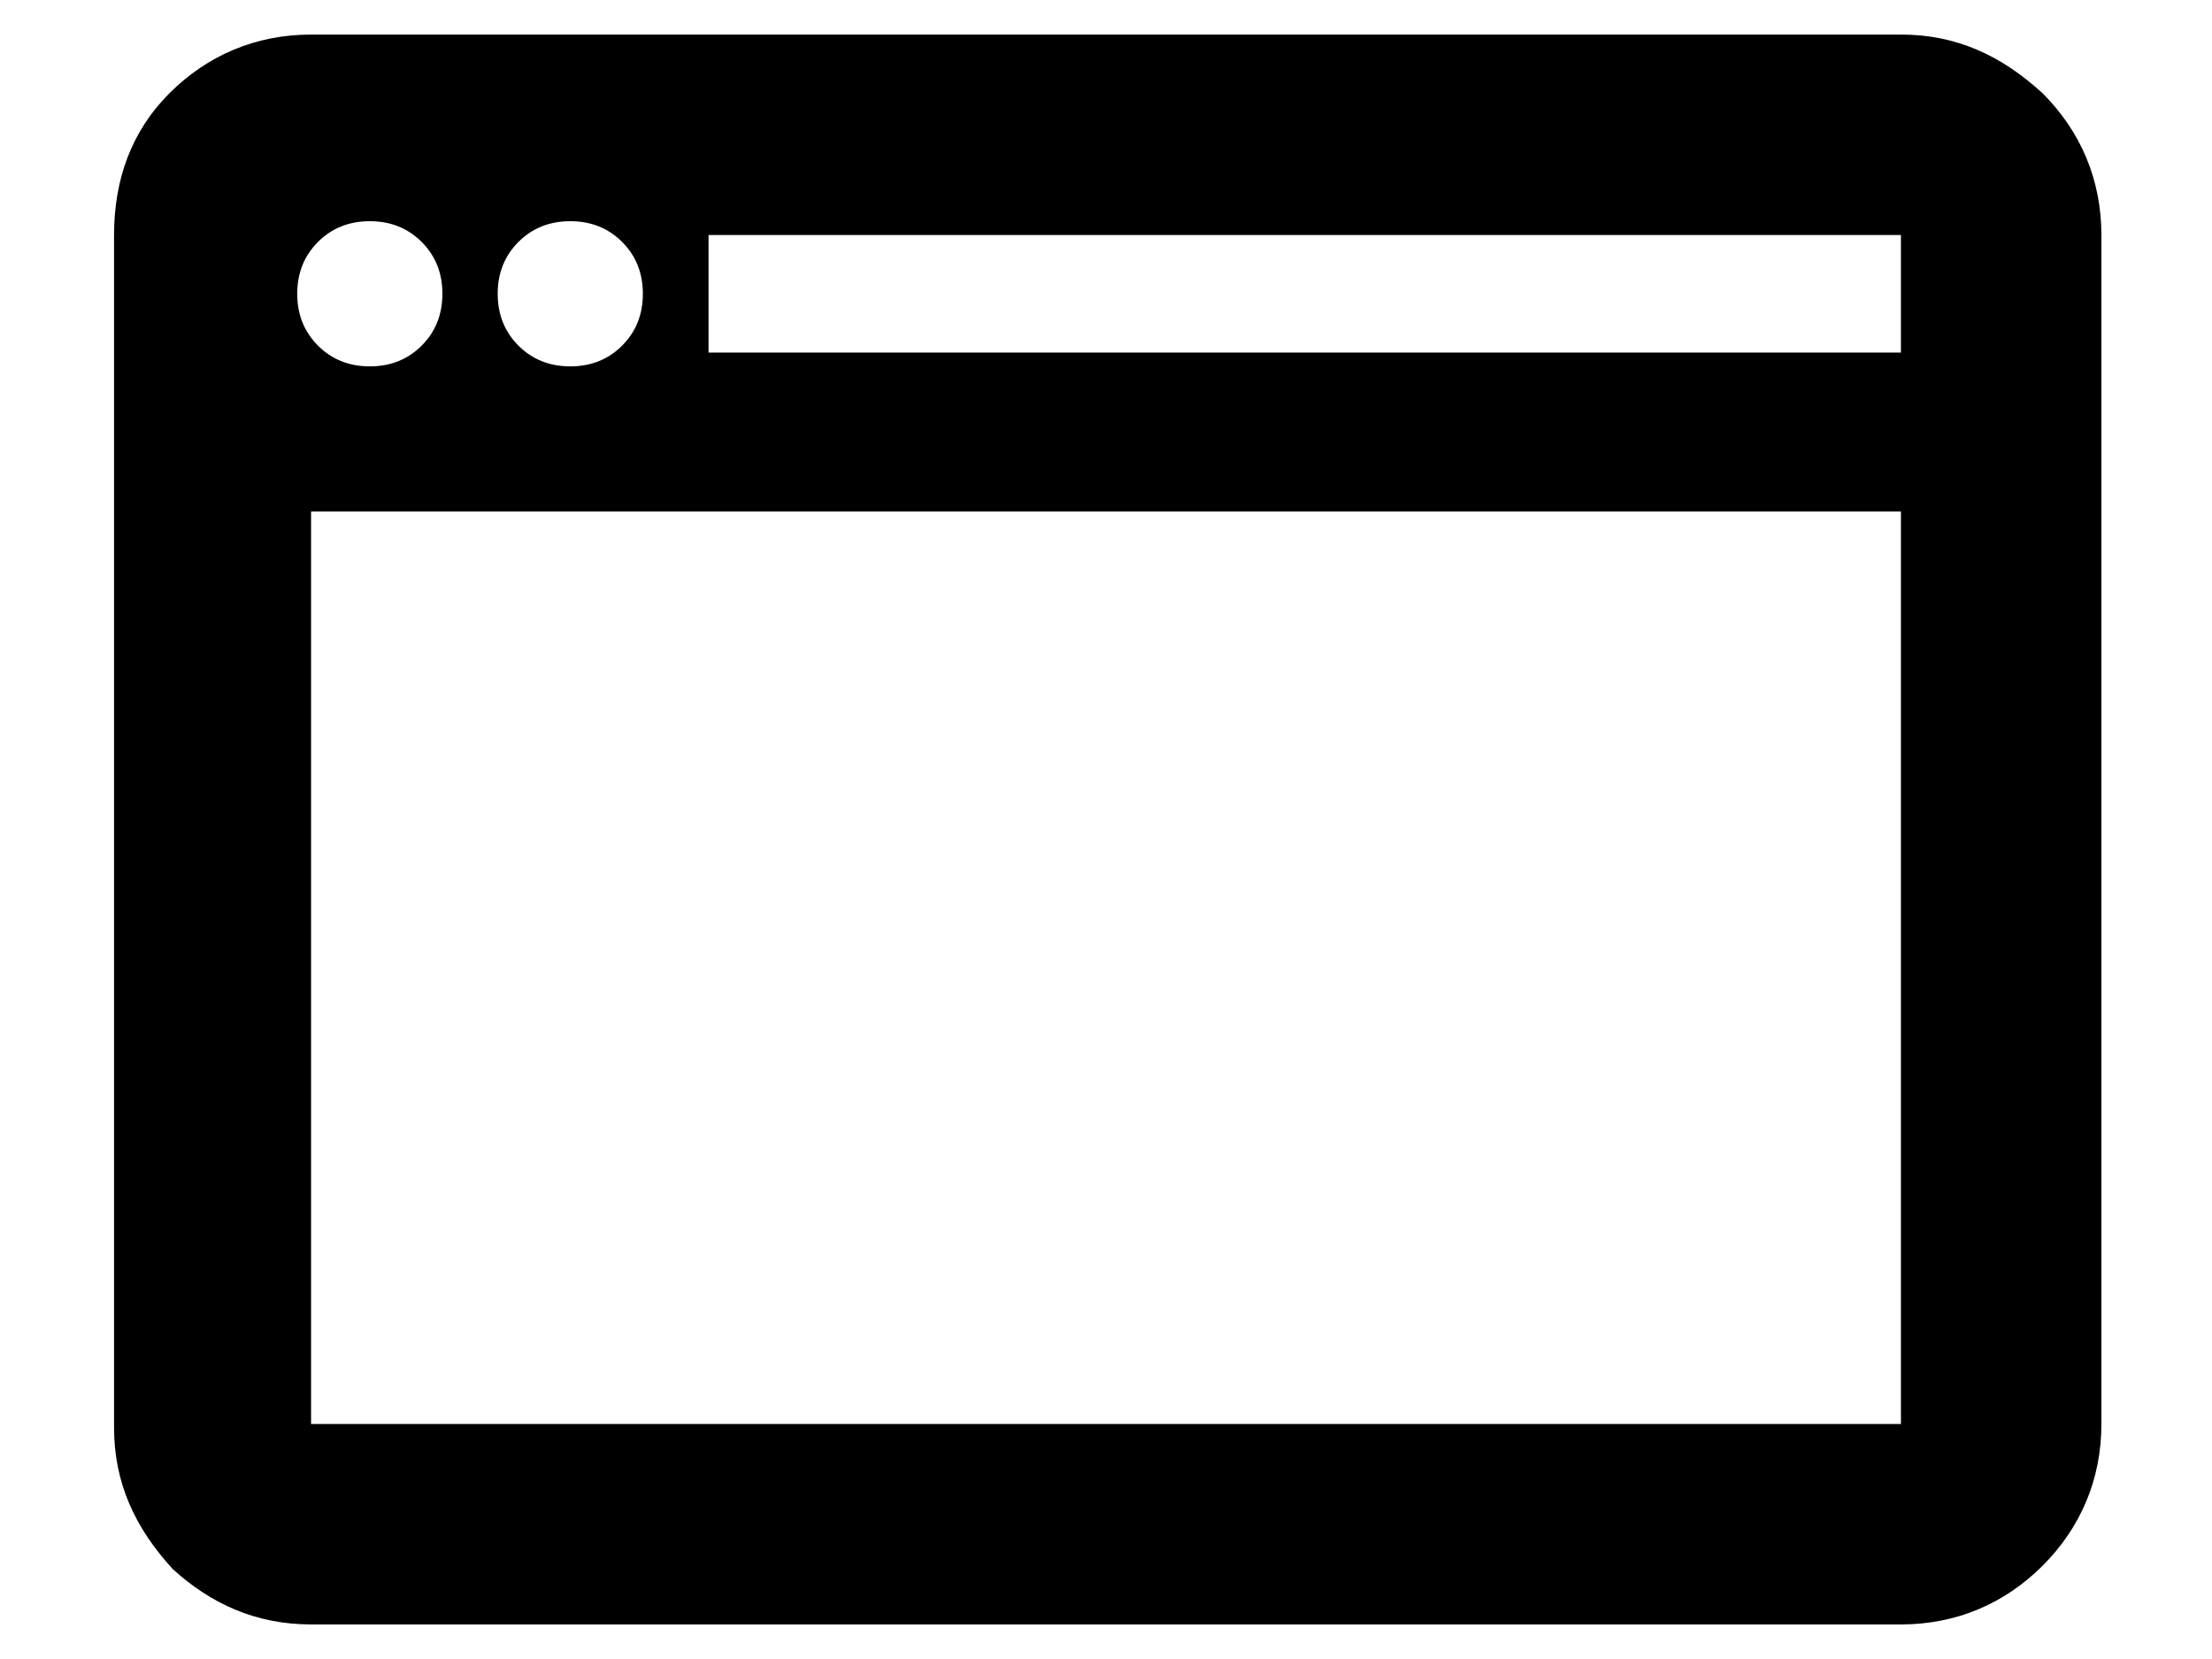 <svg xmlns="http://www.w3.org/2000/svg" viewBox="0 0 64 48">
<path d="M9,1c-1.6,0-3,0.6-4.1,1.7C3.8,3.8,3.3,5.2,3.3,6.8v34.5c0,1.6,0.6,2.9,1.7,4.1C6.1,46.4,7.4,47,9,47h46
	c1.6,0,3-0.6,4.1-1.7c1.1-1.1,1.7-2.5,1.7-4.1V6.8c0-1.6-0.6-3-1.7-4.1C57.9,1.6,56.6,1,55,1H9z M18,7c0.4,0.4,0.6,0.9,0.6,1.5
	c0,0.6-0.2,1.1-0.6,1.5c-0.4,0.4-0.9,0.6-1.5,0.6s-1.1-0.2-1.5-0.6c-0.4-0.4-0.6-0.9-0.6-1.5c0-0.6,0.2-1.1,0.6-1.5
	c0.4-0.4,0.9-0.6,1.5-0.6S17.6,6.6,18,7z M9.2,7c0.4-0.4,0.9-0.6,1.5-0.6c0.6,0,1.1,0.2,1.5,0.6c0.4,0.4,0.6,0.9,0.6,1.5
	c0,0.6-0.2,1.1-0.6,1.5c-0.4,0.4-0.9,0.6-1.5,0.6c-0.6,0-1.1-0.2-1.5-0.6C8.8,9.6,8.6,9.1,8.6,8.5C8.6,7.9,8.8,7.4,9.2,7z M9,41.2
	V14.8H55v26.4H9z M20.5,10.2V6.8H55v3.4H20.5z"/>
</svg>
